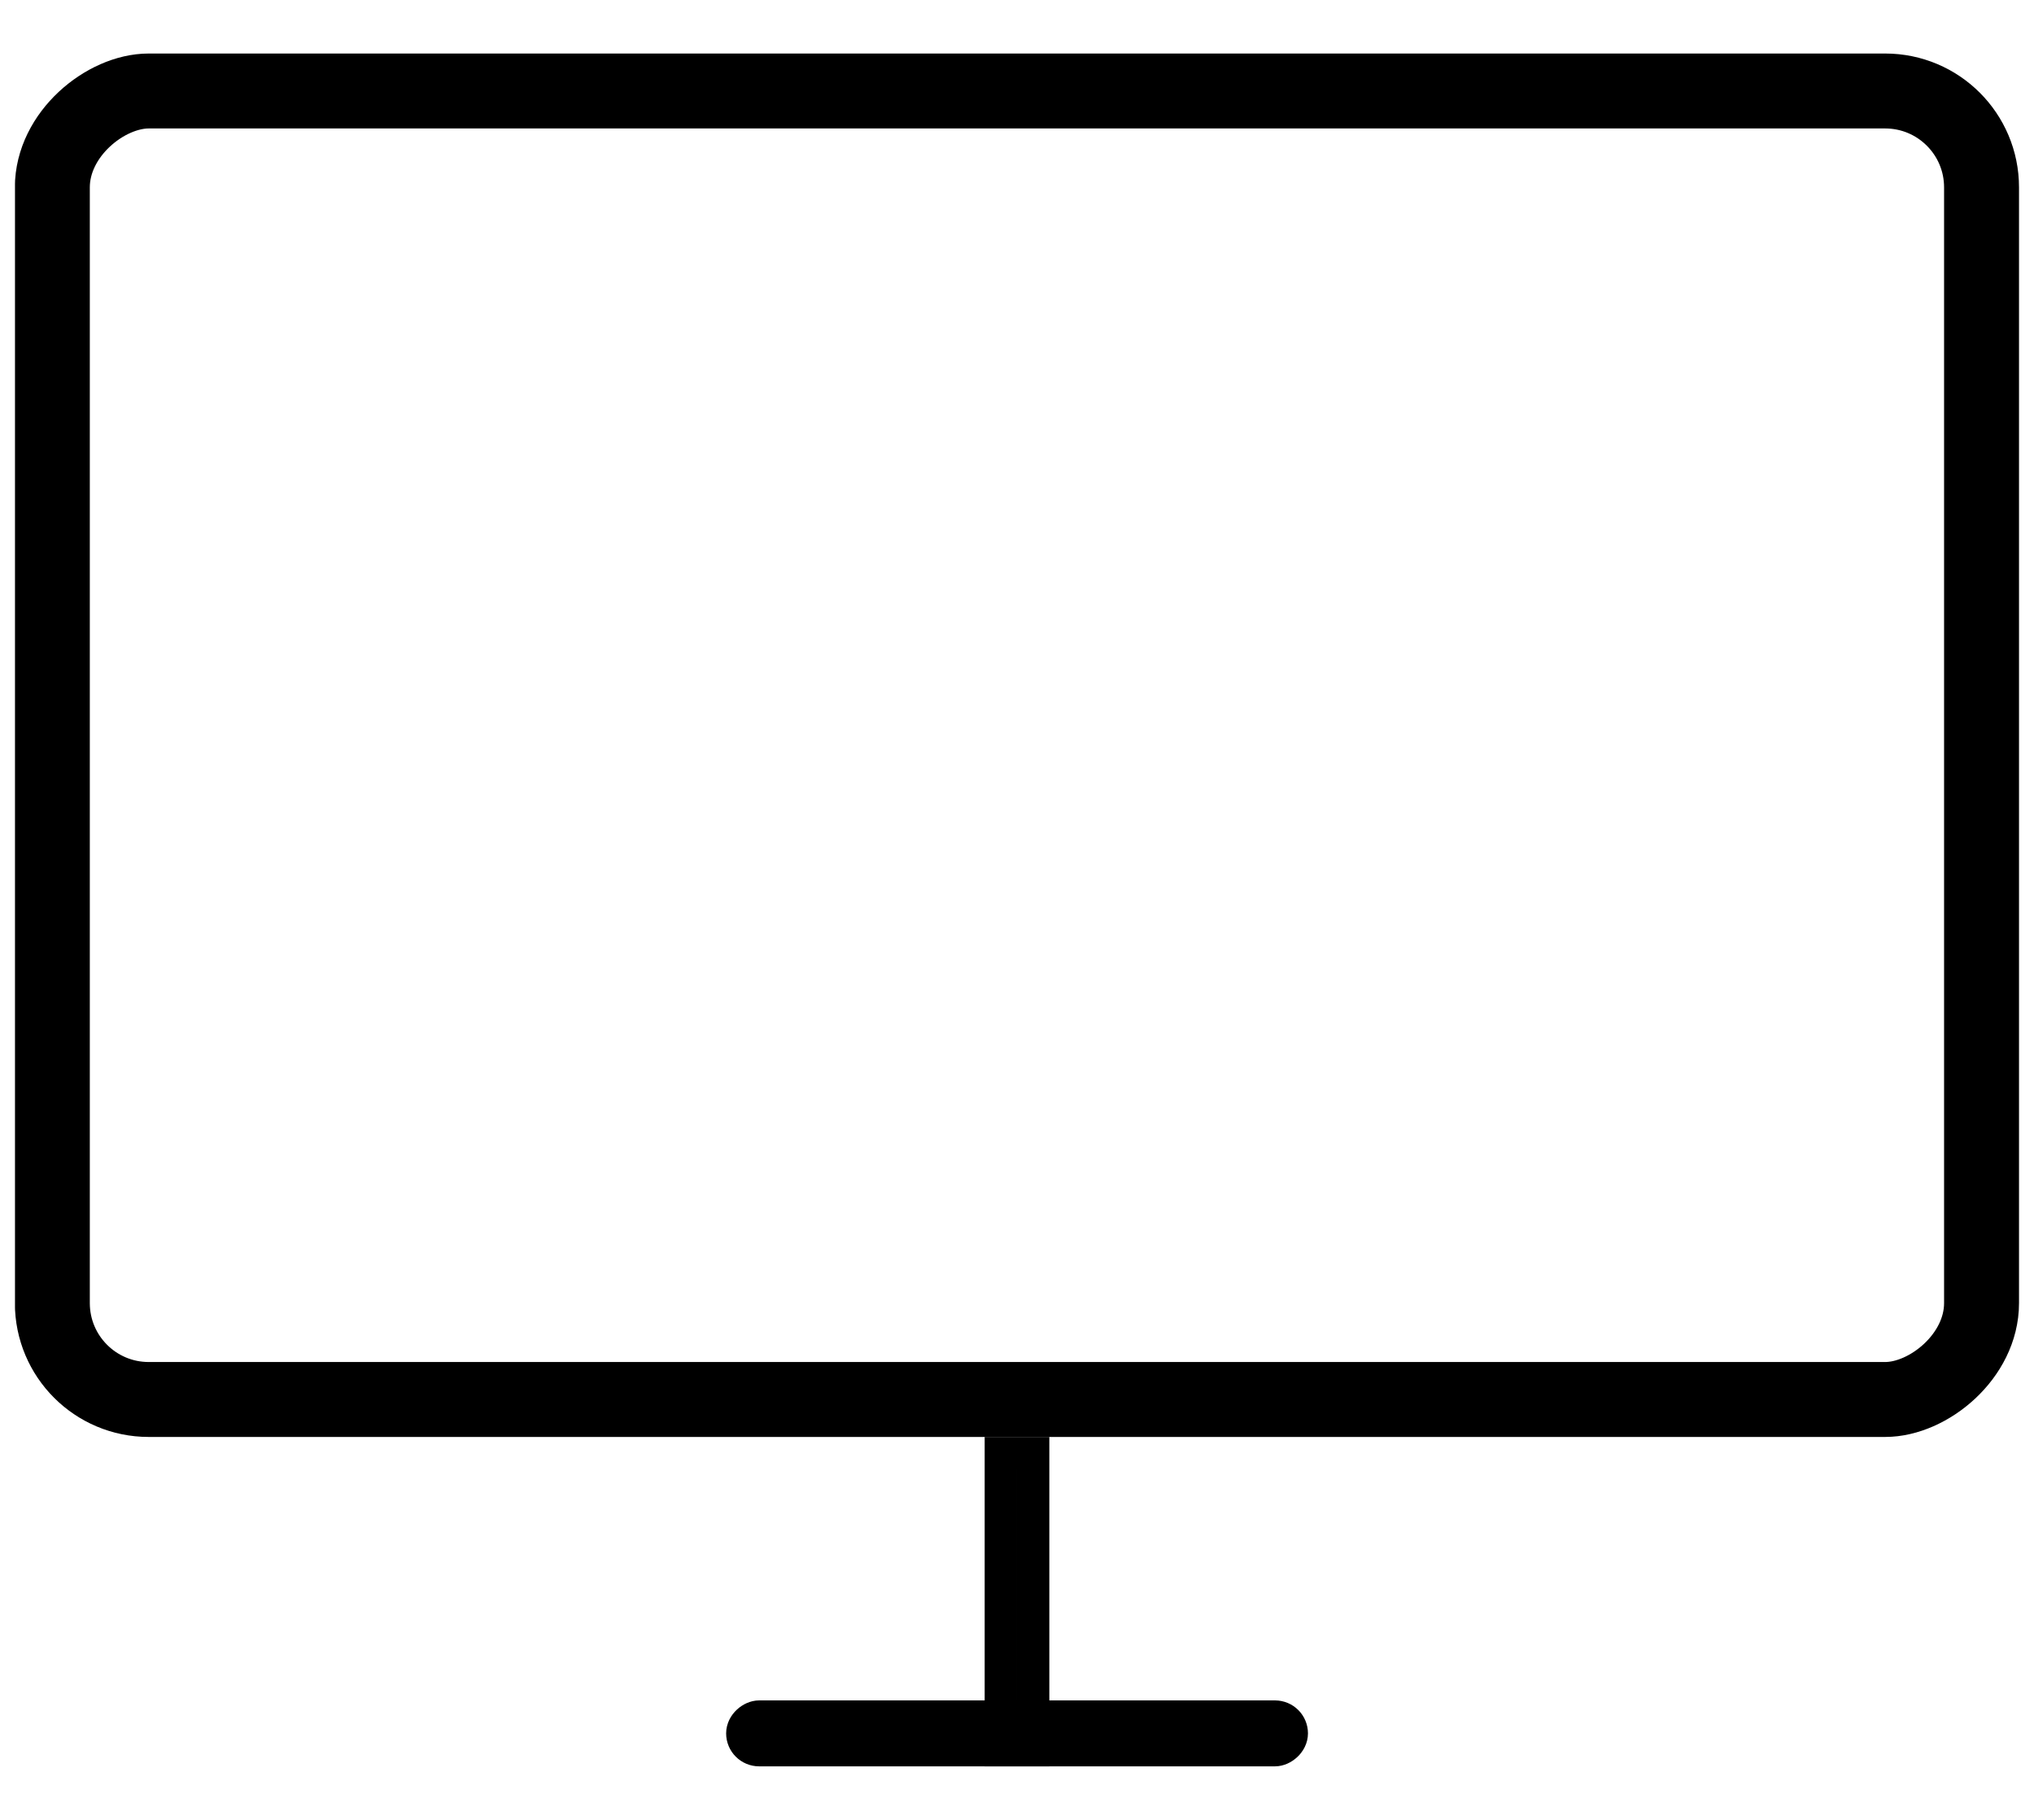 <svg width="19" height="17" viewBox="0 0 19 17" fill="none" xmlns="http://www.w3.org/2000/svg">
<g clip-path="url(#clip0_814_394)">
<rect x="18.51" y="0.85" width="12.223" height="18.021" rx="0.9" transform="rotate(90 18.51 0.85)" stroke="black" stroke-width="0.7"/>
<rect x="9.651" y="16.349" width="0.302" height="2.775" transform="rotate(-180 9.651 16.349)" stroke="black" stroke-width="0.302"/>
<rect x="6.937" y="16.346" width="0.308" height="5.127" rx="0.154" transform="rotate(-90 6.937 16.346)" stroke="black" stroke-width="0.308"/>
</g>
<defs>
<clipPath id="clip0_814_394">
<rect width="18.721" height="16" fill="white" transform="translate(0.14 0.5)"/>
</clipPath>
</defs>
</svg>
